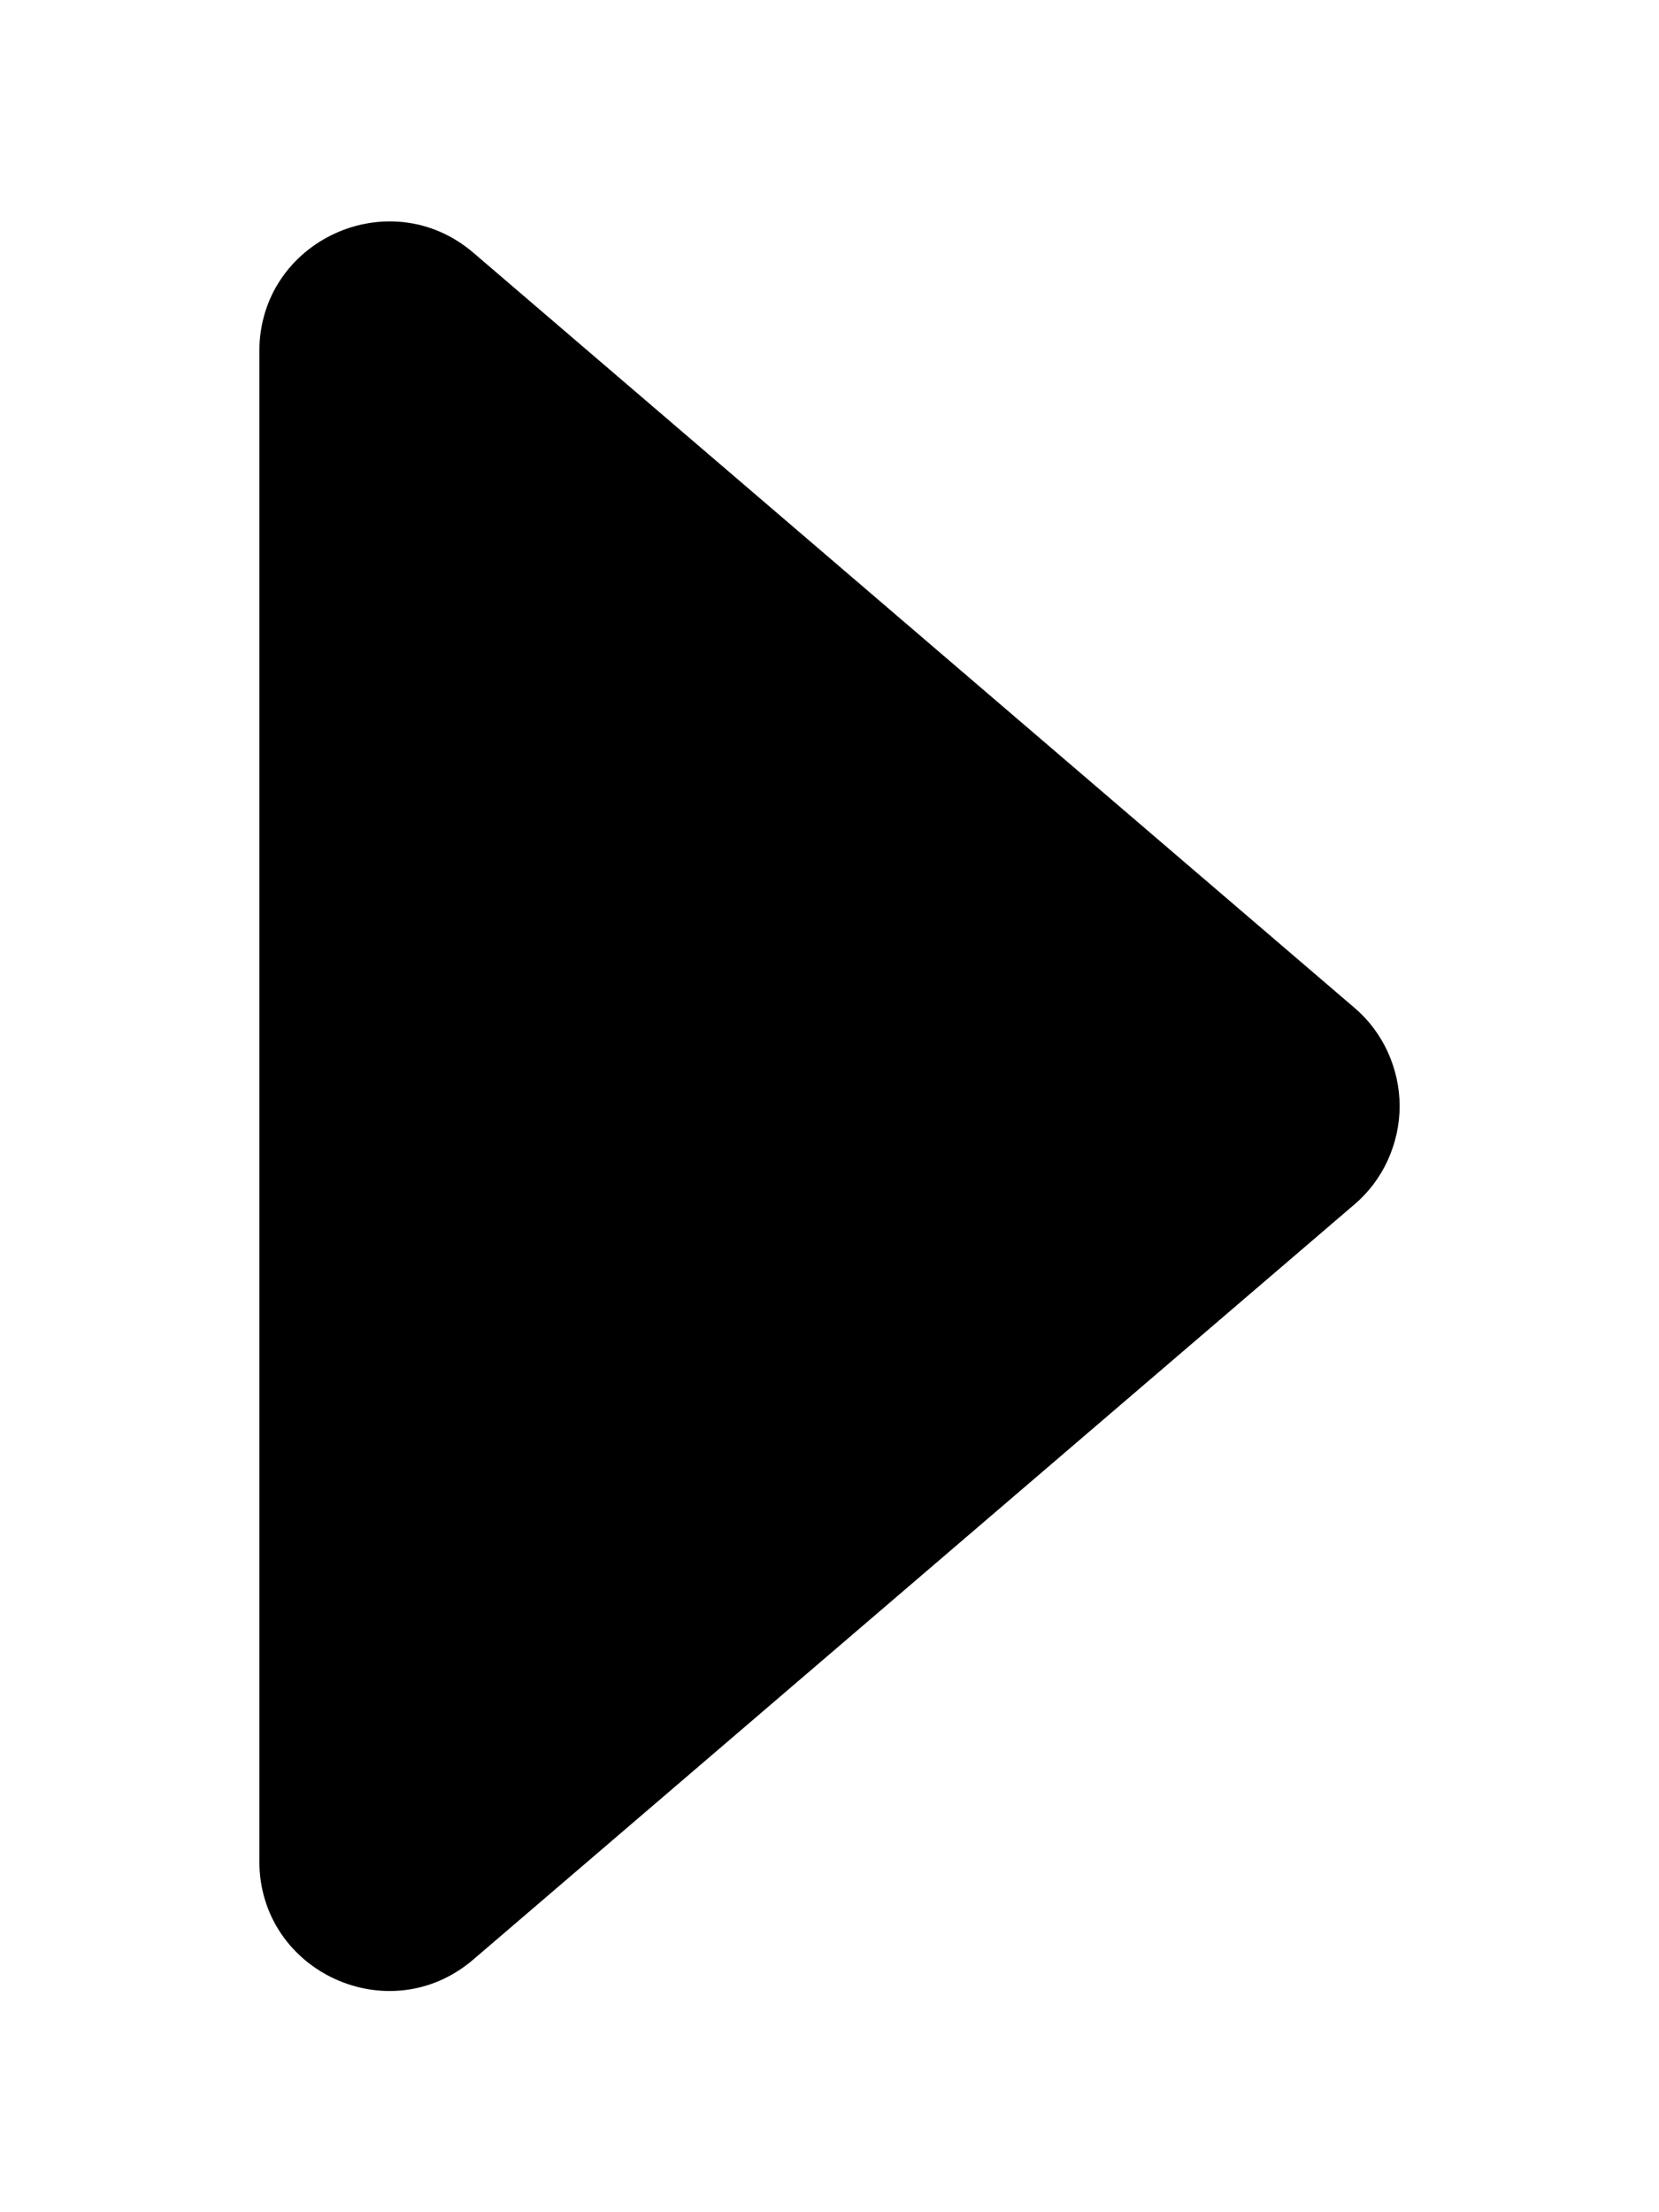 <svg width="6" height="8" viewBox="0 0 6 8" fill="none" xmlns="http://www.w3.org/2000/svg">
<path d="M1.712 7.086L4.898 4.356C4.95 4.312 4.991 4.257 5.019 4.196C5.047 4.134 5.062 4.068 5.062 4C5.062 3.932 5.047 3.866 5.019 3.804C4.991 3.743 4.95 3.688 4.898 3.644L1.712 0.914C1.408 0.654 0.938 0.87 0.938 1.27L0.938 6.731C0.938 7.131 1.408 7.347 1.712 7.086Z" fill="black"/>
</svg>
